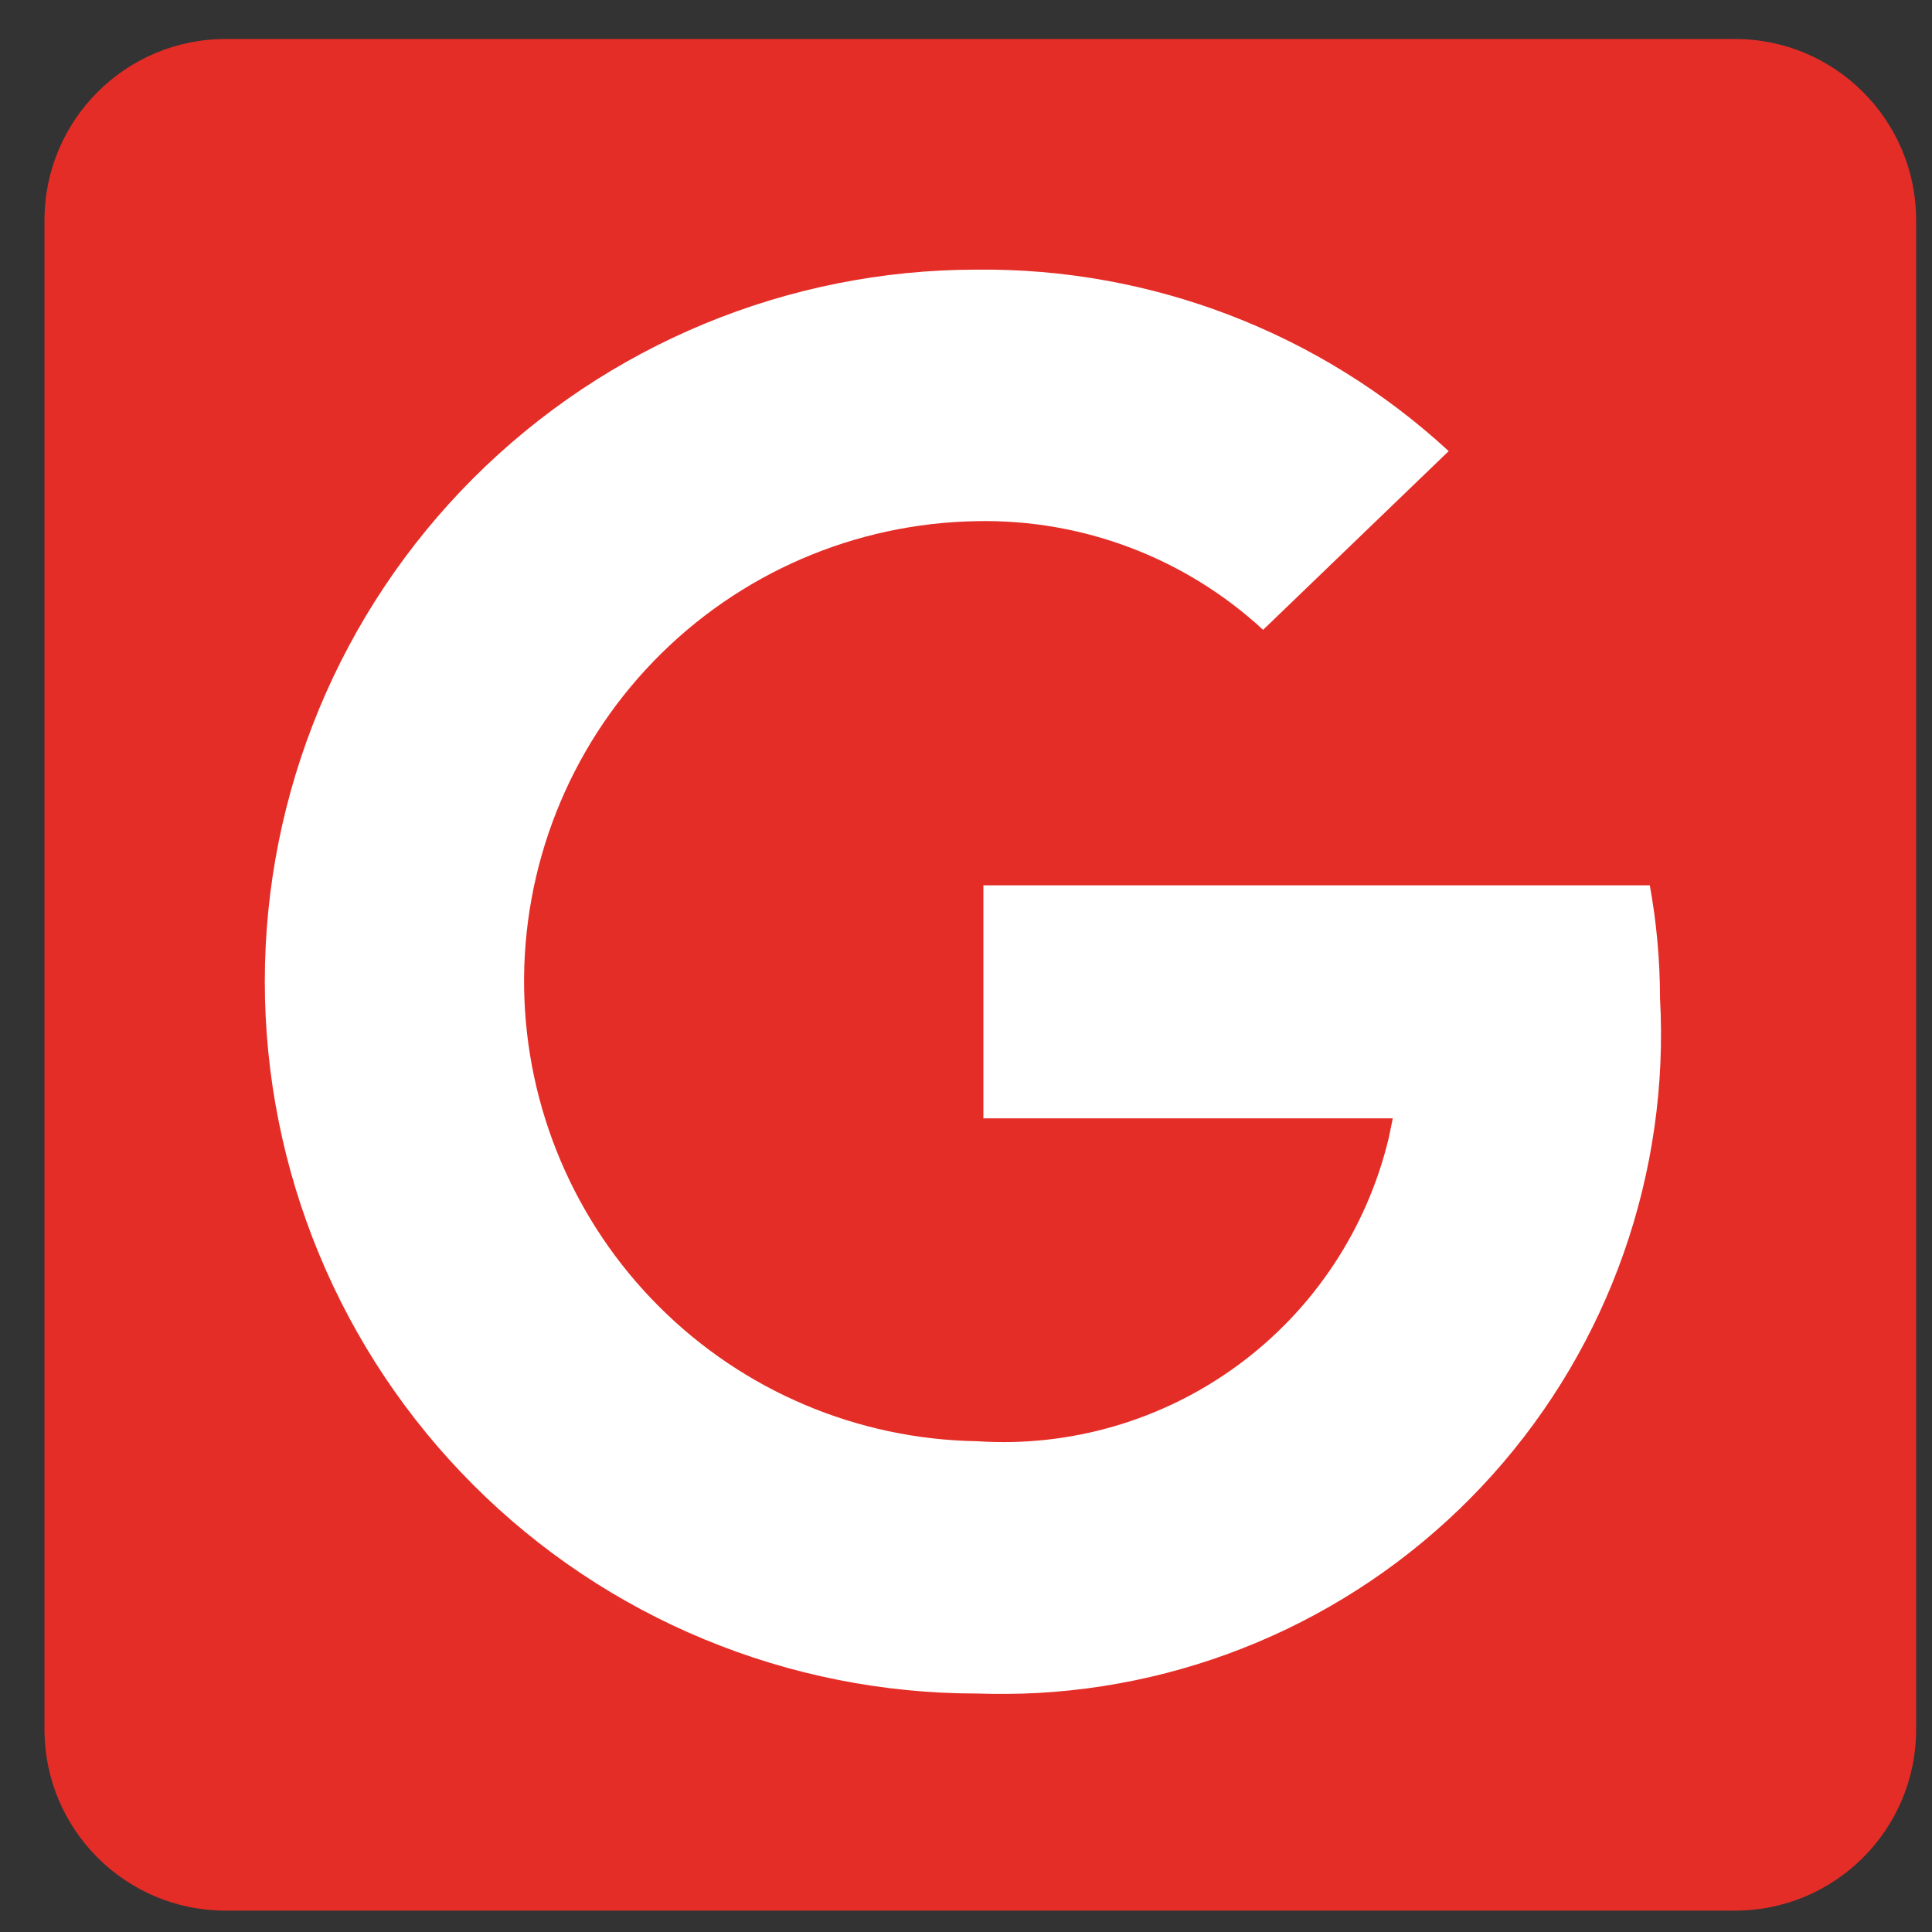 <svg width="32" height="32" viewBox="0 0 32 32" fill="none" xmlns="http://www.w3.org/2000/svg">
<rect x="0" y="0" width="32" height="32" fill="#333333" stroke="none"/>
<path d="M28.737 0.646H3.737C2.08 0.646 0.737 1.99 0.737 3.646V28.646C0.737 30.303 2.08 31.646 3.737 31.646H28.737C30.393 31.646 31.737 30.303 31.737 28.646V3.646C31.737 1.99 30.393 0.646 28.737 0.646Z" fill="#E52D27"/>
<path d="M16.177 28.05C14.629 28.05 13.096 27.745 11.665 27.152C10.234 26.56 8.934 25.691 7.84 24.596C6.745 23.501 5.876 22.201 5.284 20.77C4.691 19.339 4.386 17.806 4.386 16.257C4.386 13.13 5.629 10.131 7.84 7.92C10.051 5.709 13.05 4.466 16.177 4.466C19.071 4.435 21.868 5.511 23.995 7.472L20.921 10.432C19.633 9.242 17.934 8.597 16.181 8.632C14.161 8.664 12.235 9.497 10.829 10.949C9.422 12.4 8.65 14.351 8.681 16.371C8.713 18.351 9.514 20.24 10.914 21.639C12.313 23.039 14.202 23.839 16.181 23.871C17.729 23.975 19.263 23.526 20.512 22.606C21.761 21.686 22.643 20.353 23.003 18.844L23.069 18.523H16.288V14.664H27.326C27.438 15.28 27.494 15.904 27.495 16.529C27.655 19.423 26.659 22.261 24.727 24.42C22.794 26.579 20.083 27.881 17.189 28.041C16.852 28.059 16.515 28.061 16.177 28.05Z" fill="white"/>
</svg>
